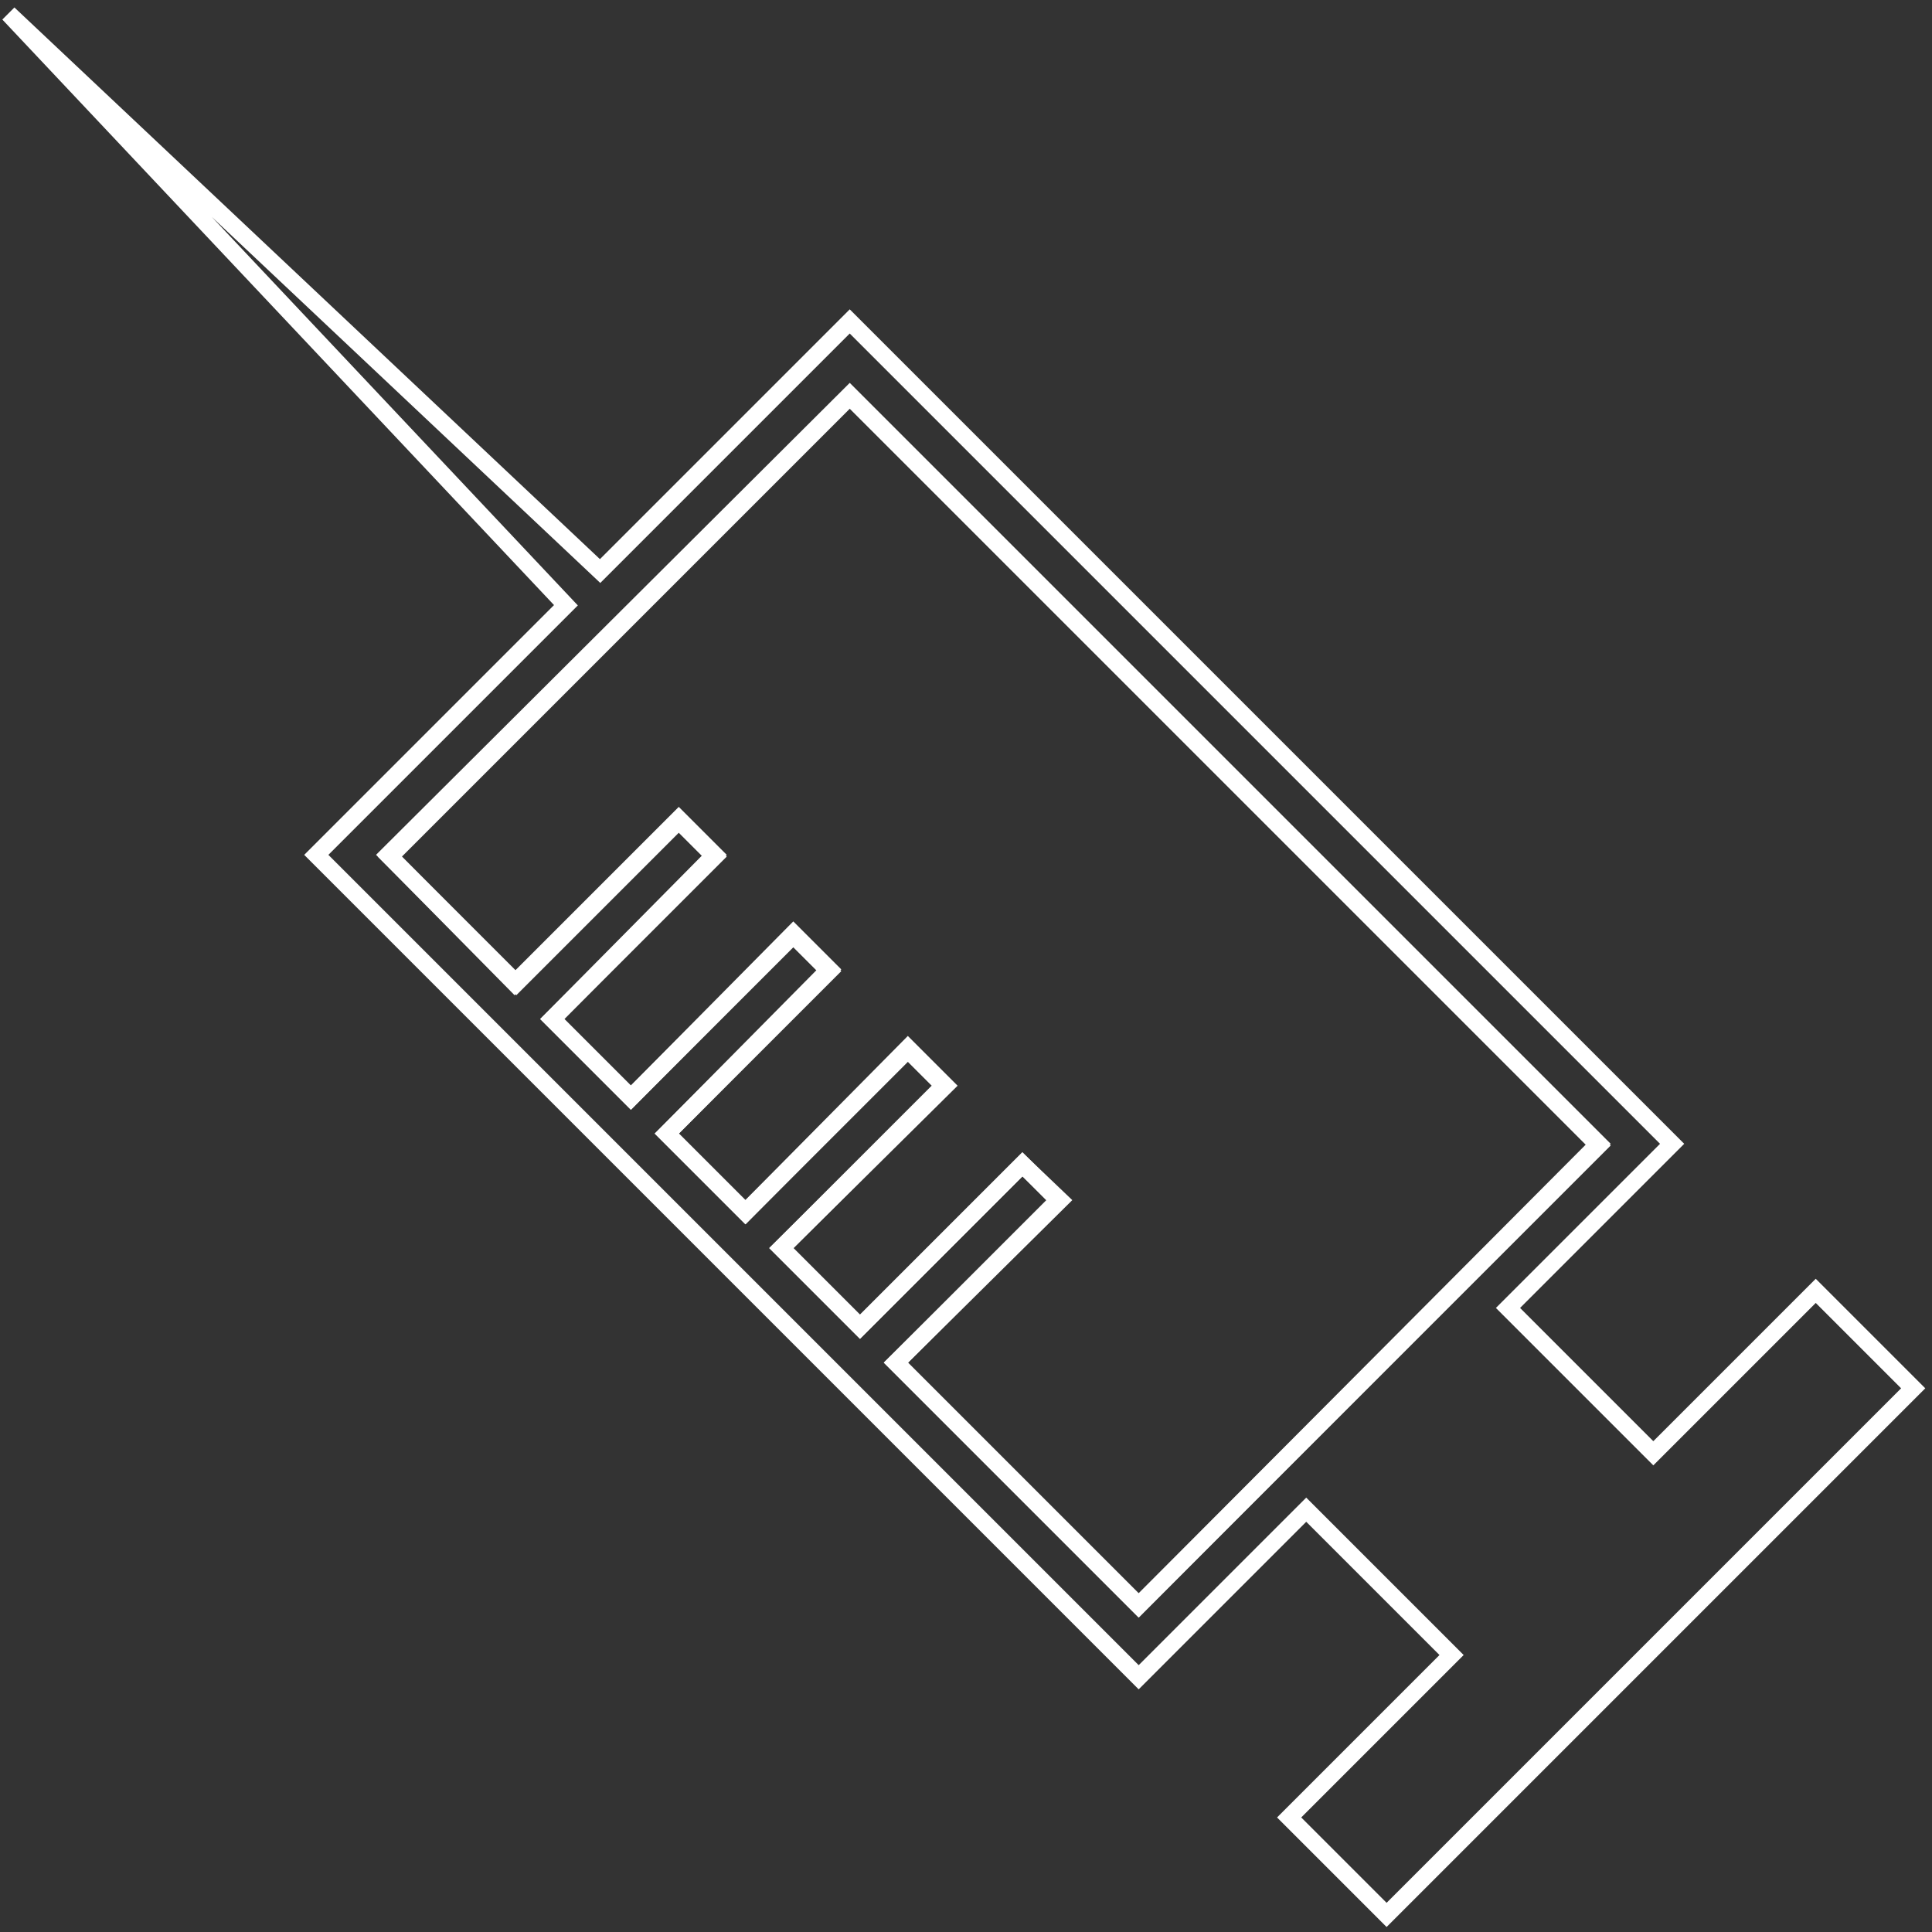 <svg width="113" height="113" viewBox="0 0 113 113" fill="none" xmlns="http://www.w3.org/2000/svg">
<rect x="0" y="0" width="113" height="113" fill="#333333" stroke="none"/>
<path d="M49.7 23.1L22.7 50L30.1 57.5L39.7 47.9L41.8 50L32.3 59.6L36.9 64.2L46.4 54.6L48.5 56.7L39 66.3L43.6 70.9L53.1 61.3L55.3 63.5L45.7 73L50.3 77.6L59.8 68.1L62 70.2L52.4 79.7L66.6 93.9L93.5 66.9L49.7 23.1Z" stroke="white" strokeMiterlimit="10"/>
<path d="M97.8 66.9L49.7 18.8L35.1 33.4L0.5 0.8L33.1 35.4L18.5 50L66.6 98.1L76.4 88.3L84.9 96.8L75.4 106.3L81.1 112L111.9 81.2L106.2 75.5L96.7 85L88.2 76.5L97.8 66.9ZM52.4 79.7L61.9 70.2L59.8 68.1L50.3 77.6L45.7 73L55.2 63.5L53.1 61.4L43.6 70.9L39 66.3L48.5 56.8L46.4 54.7L36.9 64.2L32.3 59.6L41.8 50.1L39.7 48L30.2 57.5L22.8 50.1L49.7 23.2L93.5 67L66.6 93.9L52.4 79.7Z" stroke="white" strokeMiterlimit="10"/>
</svg>
